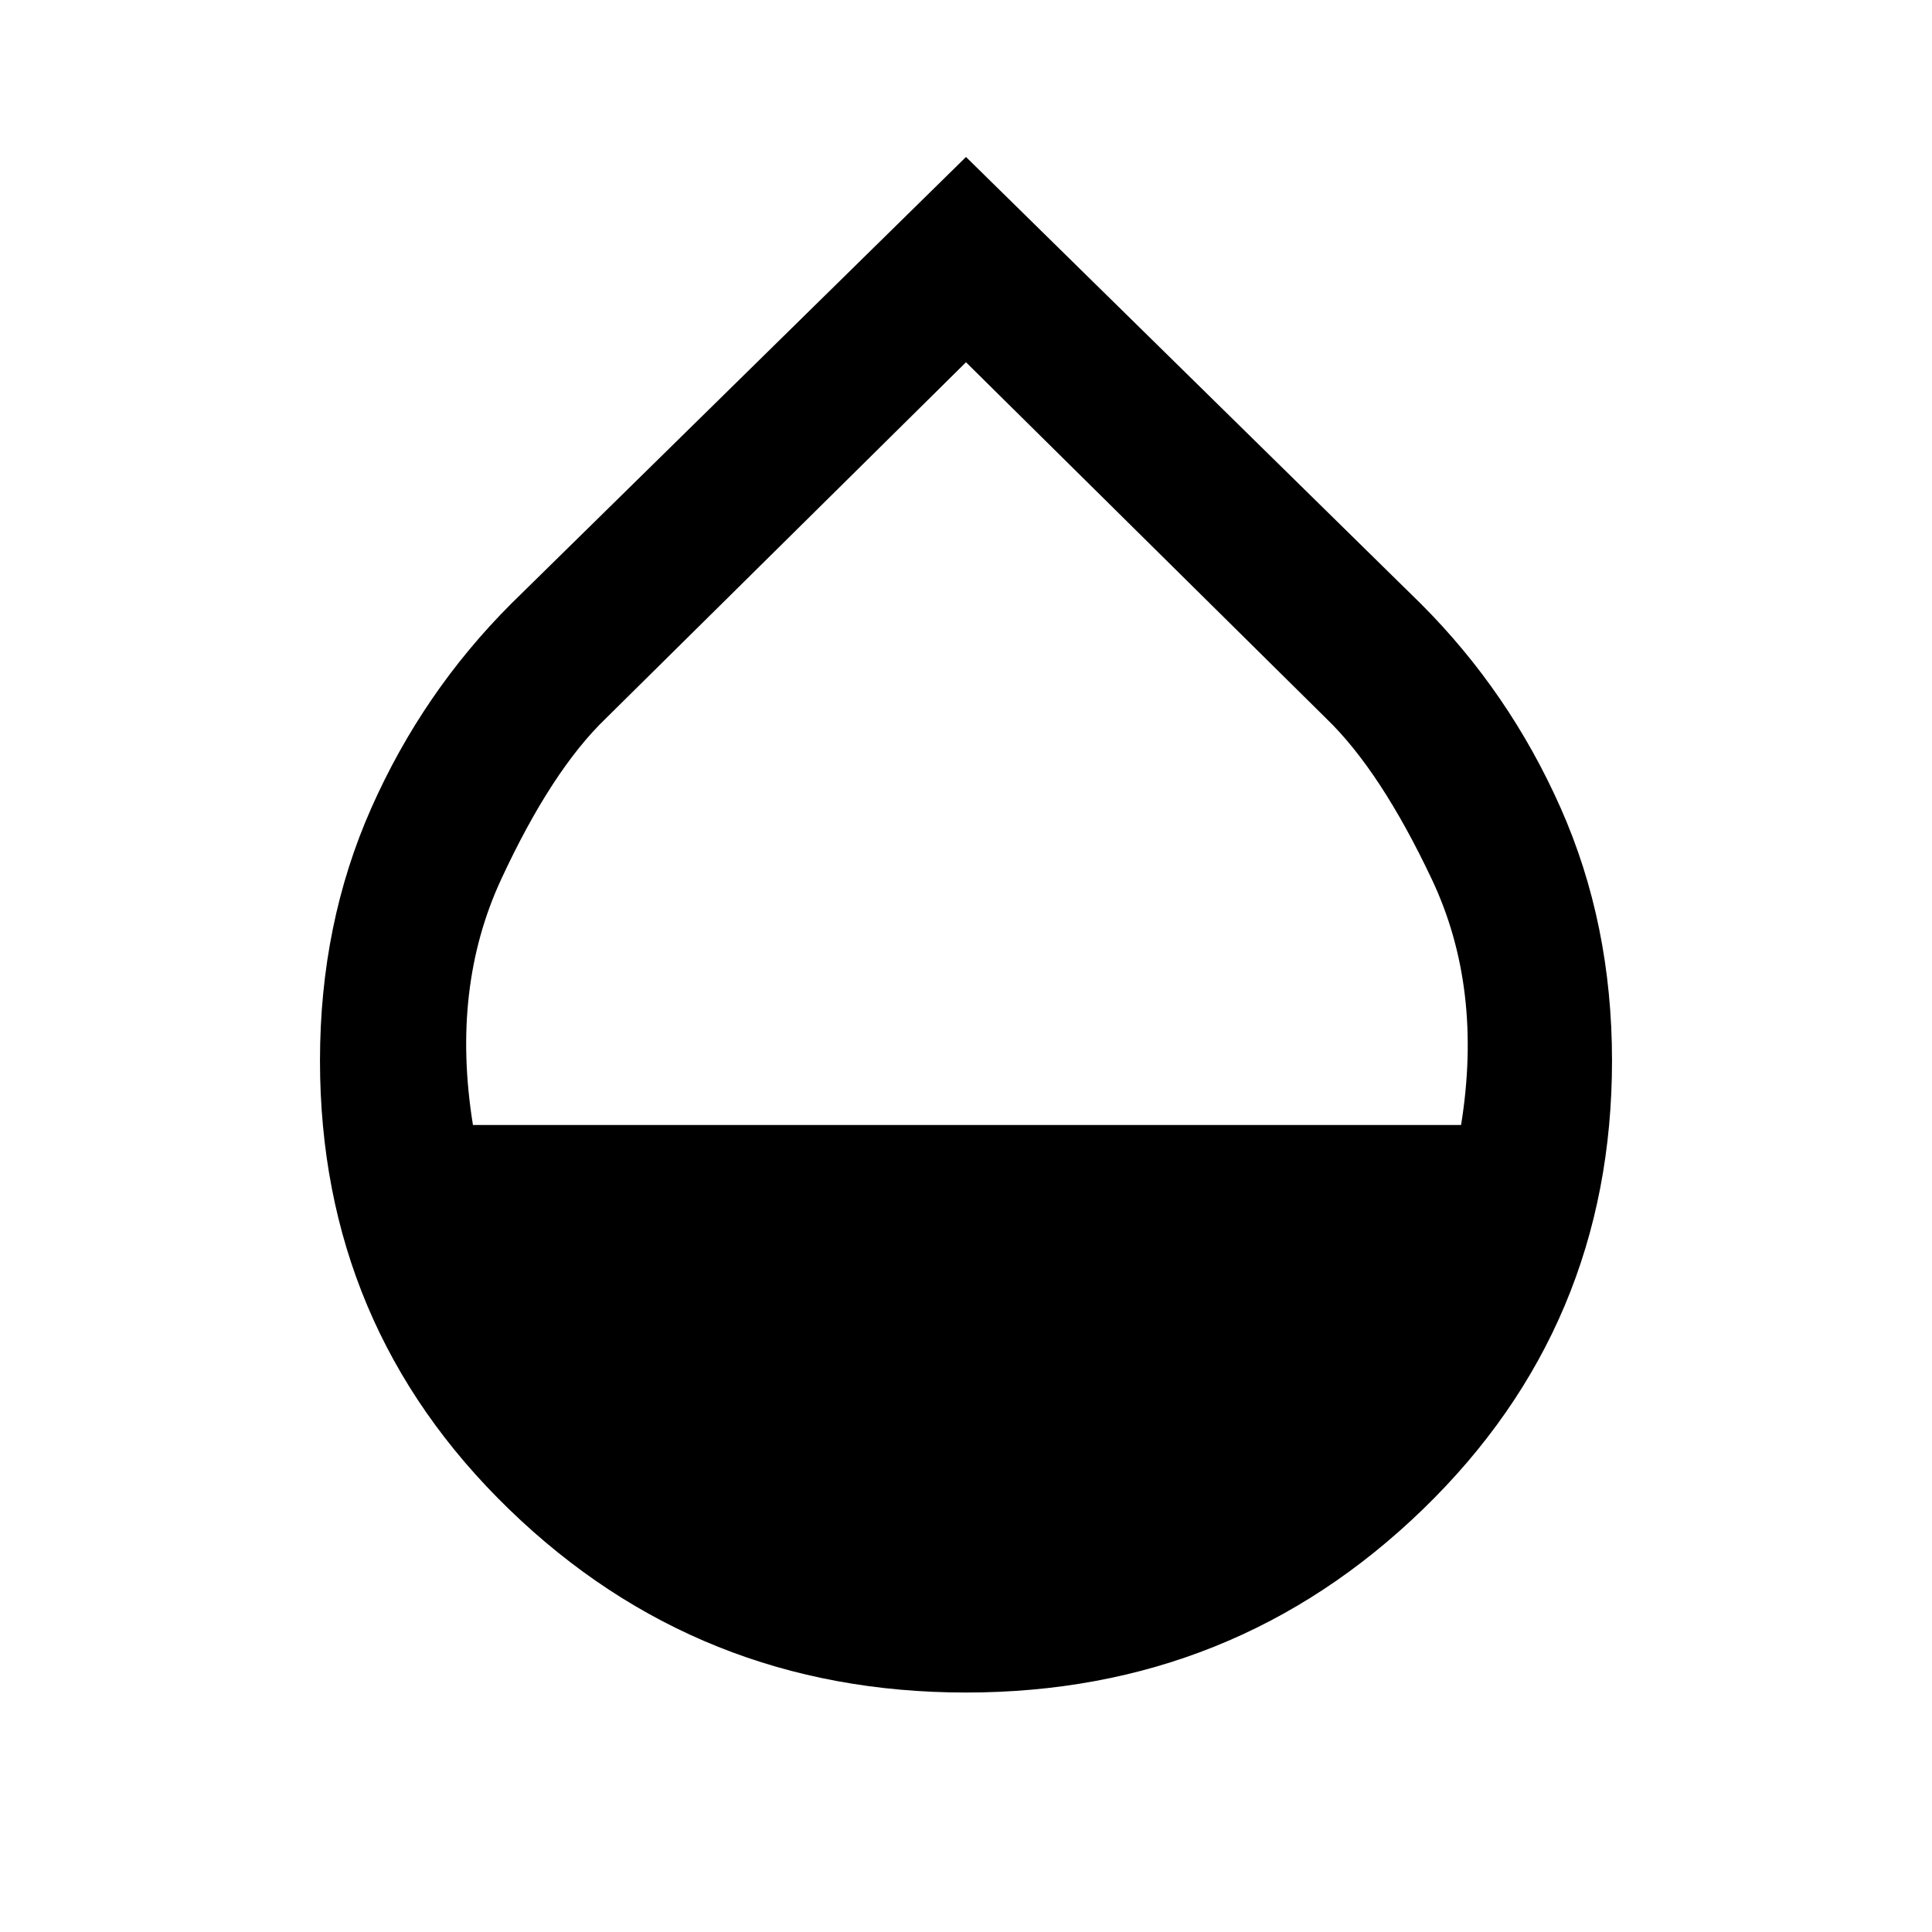 <svg xmlns="http://www.w3.org/2000/svg" height="40" width="40"><path d="M20 35.042Q14.458 35.042 10.542 31.25Q6.625 27.458 6.625 21.958Q6.625 19.125 7.688 16.729Q8.75 14.333 10.583 12.5L20 3.25L29.417 12.5Q31.25 14.333 32.312 16.729Q33.375 19.125 33.375 21.958Q33.375 27.458 29.458 31.25Q25.542 35.042 20 35.042ZM9.792 23.292H30.25Q30.708 20.458 29.646 18.208Q28.583 15.958 27.458 14.875L20 7.5L12.542 14.875Q11.417 15.958 10.375 18.208Q9.333 20.458 9.792 23.292Z"/></svg>